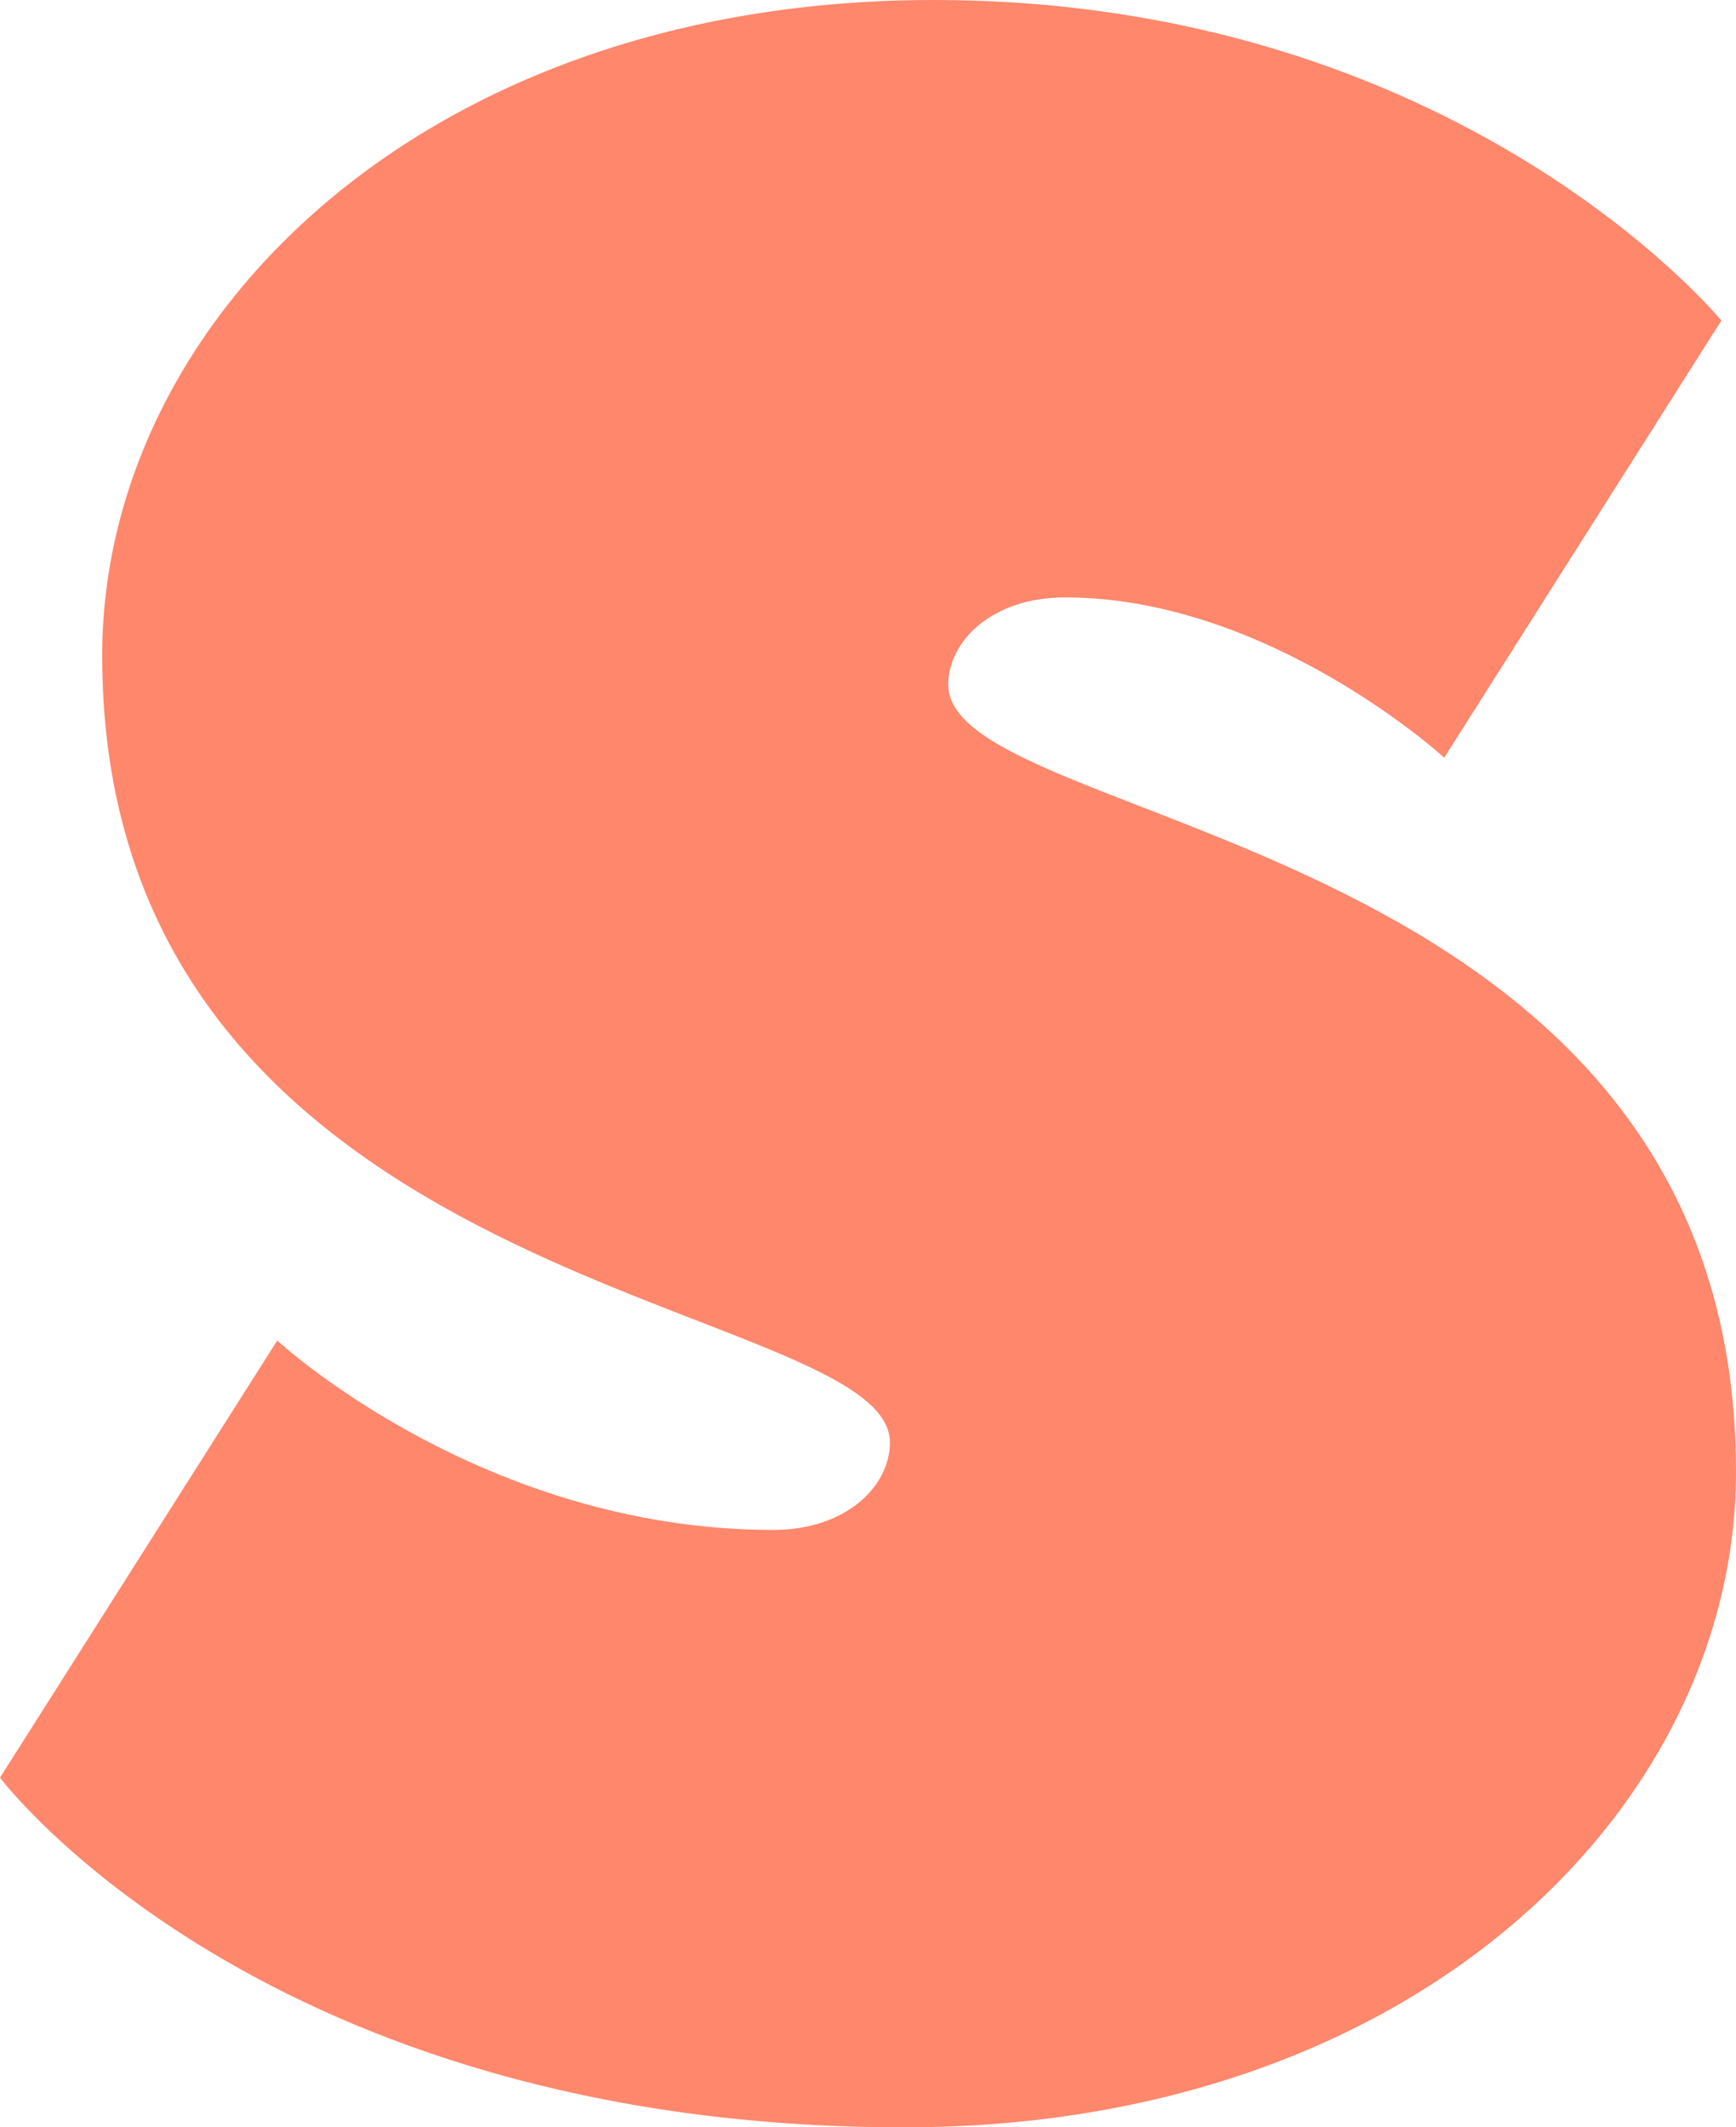<svg width="240" height="294" viewBox="0 0 240 294" fill="none" xmlns="http://www.w3.org/2000/svg">
<path d="M106.895 211.438C66.56 211.438 38.325 185.26 38.325 185.26L0 245.672C0 245.672 36.301 294 125.038 294C195.632 294 240 249.699 240 203.384C240 114.78 131.096 114.78 131.096 94.643C131.096 88.603 137.139 82.562 147.23 82.562C175.464 82.562 199.665 104.712 199.665 104.712L237.976 44.301C237.976 44.301 201.689 0 129.072 0C58.493 0 14.125 44.301 14.125 90.616C14.125 179.22 123.029 179.22 123.029 199.357C123.029 205.398 116.971 211.438 106.895 211.438Z" fill="#FF876C"/>
</svg>
